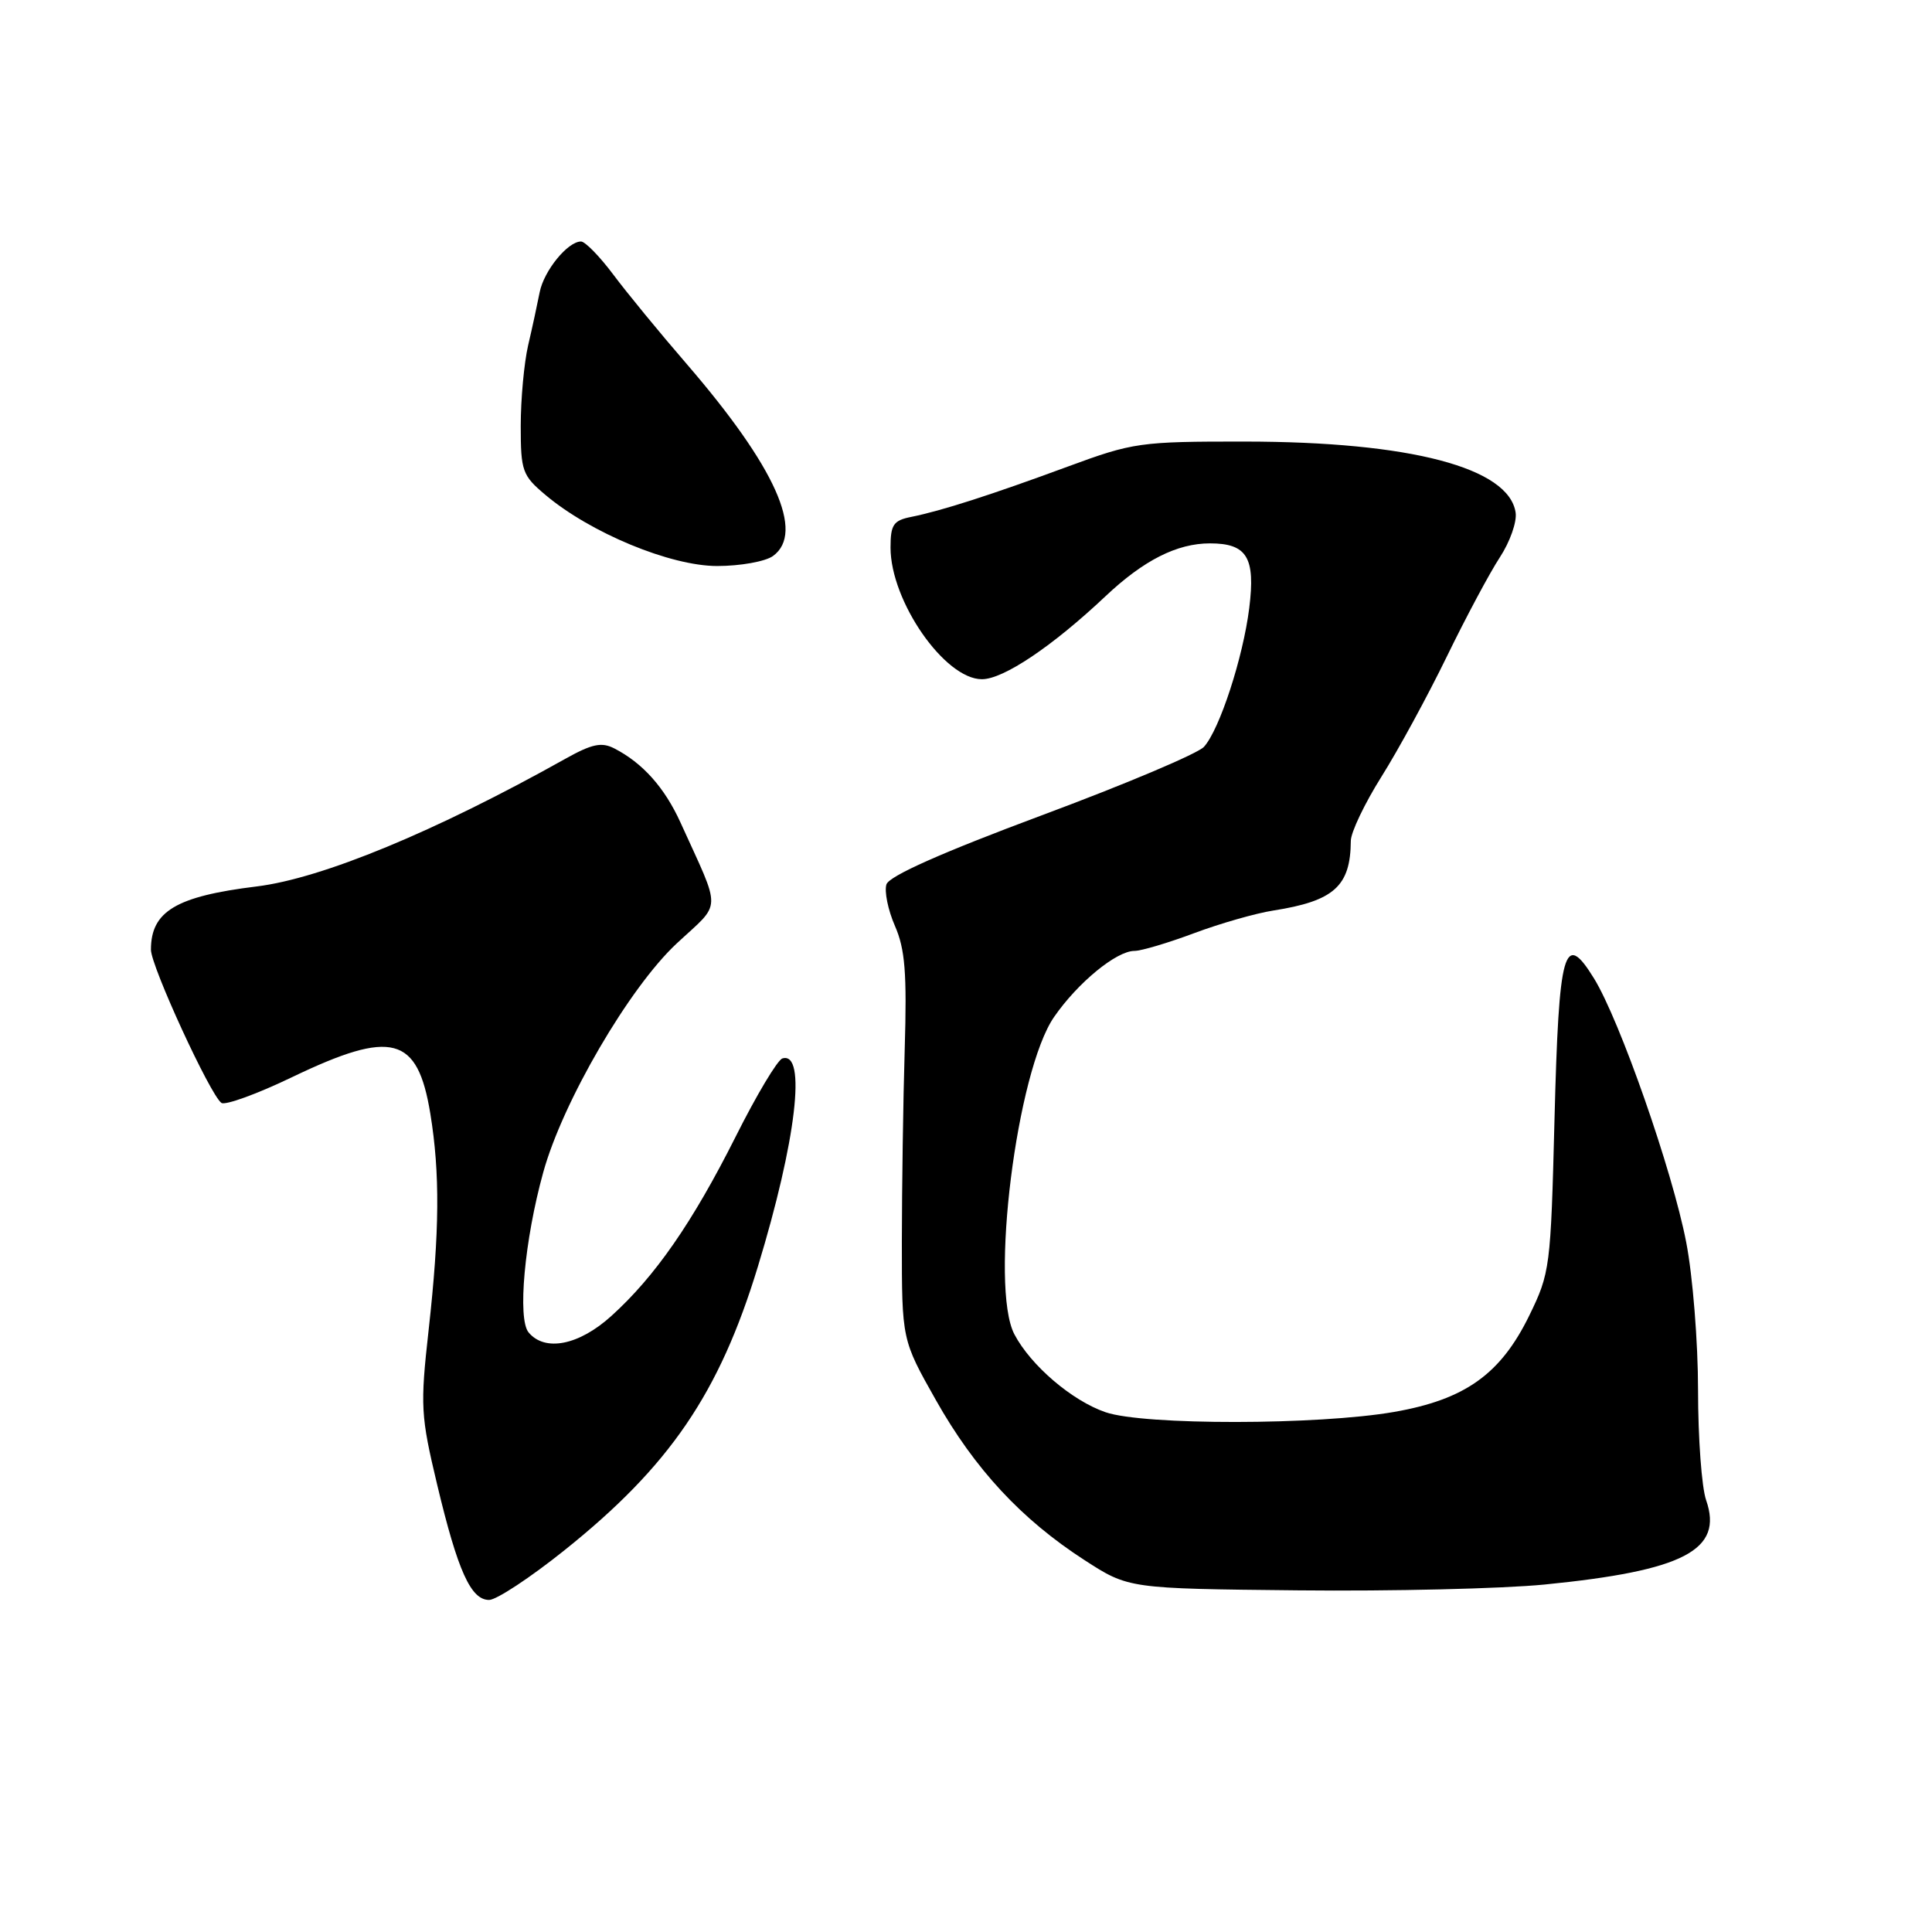 <?xml version="1.0" encoding="UTF-8" standalone="no"?>
<!DOCTYPE svg PUBLIC "-//W3C//DTD SVG 1.1//EN" "http://www.w3.org/Graphics/SVG/1.1/DTD/svg11.dtd" >
<svg xmlns="http://www.w3.org/2000/svg" xmlns:xlink="http://www.w3.org/1999/xlink" version="1.1" viewBox="0 0 256 256">
 <g >
 <path fill="currentColor"
d=" M 74.79 205.42 C 88.73 194.27 95.30 184.64 100.42 167.84 C 105.51 151.16 106.91 139.25 103.67 140.25 C 103.02 140.45 100.23 145.12 97.47 150.63 C 91.75 162.00 86.80 169.14 81.00 174.38 C 76.70 178.27 72.20 179.15 70.04 176.55 C 68.55 174.75 69.50 164.29 71.98 155.35 C 74.56 145.99 83.38 130.87 89.67 125.01 C 95.70 119.40 95.65 121.08 90.16 108.97 C 88.06 104.36 85.16 101.10 81.40 99.17 C 79.71 98.30 78.44 98.57 74.90 100.55 C 57.66 110.20 42.67 116.40 34.00 117.46 C 23.32 118.77 20.00 120.76 20.00 125.84 C 20.00 128.02 27.87 145.12 29.34 146.14 C 29.85 146.49 34.07 144.96 38.72 142.72 C 51.96 136.37 55.33 137.26 57.02 147.56 C 58.31 155.45 58.25 163.16 56.80 176.19 C 55.67 186.34 55.74 187.55 57.93 196.74 C 60.66 208.17 62.39 212.00 64.81 212.00 C 65.78 212.00 70.27 209.04 74.79 205.42 Z  M 204.65 209.96 C 223.12 208.13 228.38 205.39 226.07 198.78 C 225.48 197.09 225.00 190.53 225.00 184.20 C 225.00 177.88 224.30 169.05 223.43 164.60 C 221.60 155.11 214.63 135.18 211.21 129.64 C 207.25 123.22 206.56 125.69 205.98 148.31 C 205.48 167.99 205.39 168.67 202.63 174.33 C 198.83 182.10 194.12 185.45 184.72 187.09 C 174.65 188.84 151.57 188.87 146.50 187.13 C 142.05 185.61 136.58 180.93 134.41 176.80 C 131.13 170.52 134.71 141.91 139.68 134.74 C 142.83 130.19 147.94 126.00 150.32 126.00 C 151.22 126.00 154.78 124.94 158.23 123.65 C 161.68 122.36 166.40 121.01 168.72 120.65 C 176.76 119.39 178.95 117.43 178.99 111.43 C 178.99 110.29 180.82 106.47 183.04 102.93 C 185.27 99.39 189.17 92.22 191.71 87.00 C 194.25 81.78 197.42 75.85 198.75 73.83 C 200.07 71.81 201.01 69.16 200.83 67.93 C 199.95 61.96 186.87 58.53 165.00 58.51 C 151.04 58.50 150.16 58.63 141.50 61.82 C 131.31 65.58 124.77 67.68 120.75 68.49 C 118.38 68.96 118.00 69.52 118.00 72.56 C 118.00 79.66 125.18 90.00 130.11 90.00 C 132.96 90.00 139.44 85.65 146.50 78.99 C 151.55 74.23 155.96 72.00 160.33 72.00 C 165.24 72.00 166.37 73.87 165.53 80.58 C 164.71 87.14 161.60 96.68 159.53 98.96 C 158.73 99.85 149.07 103.93 138.05 108.03 C 124.80 112.97 117.83 116.07 117.46 117.18 C 117.16 118.10 117.66 120.57 118.58 122.68 C 119.93 125.76 120.18 128.92 119.88 139.00 C 119.67 145.88 119.51 157.36 119.50 164.51 C 119.50 177.53 119.50 177.53 124.00 185.50 C 129.17 194.67 135.36 201.33 143.70 206.72 C 149.54 210.50 149.54 210.50 172.02 210.73 C 184.38 210.86 199.07 210.51 204.65 209.96 Z  M 102.43 73.67 C 106.67 70.58 102.75 61.87 91.00 48.24 C 87.42 44.10 83.03 38.75 81.24 36.35 C 79.45 33.96 77.53 32.00 76.99 32.00 C 75.22 32.00 72.07 35.88 71.51 38.72 C 71.21 40.25 70.53 43.42 69.98 45.76 C 69.44 48.11 69.00 52.91 69.00 56.43 C 69.00 62.41 69.21 63.00 72.25 65.56 C 78.23 70.61 88.83 75.00 95.03 75.00 C 98.10 75.00 101.43 74.40 102.43 73.67 Z "/>
</g>
</svg>